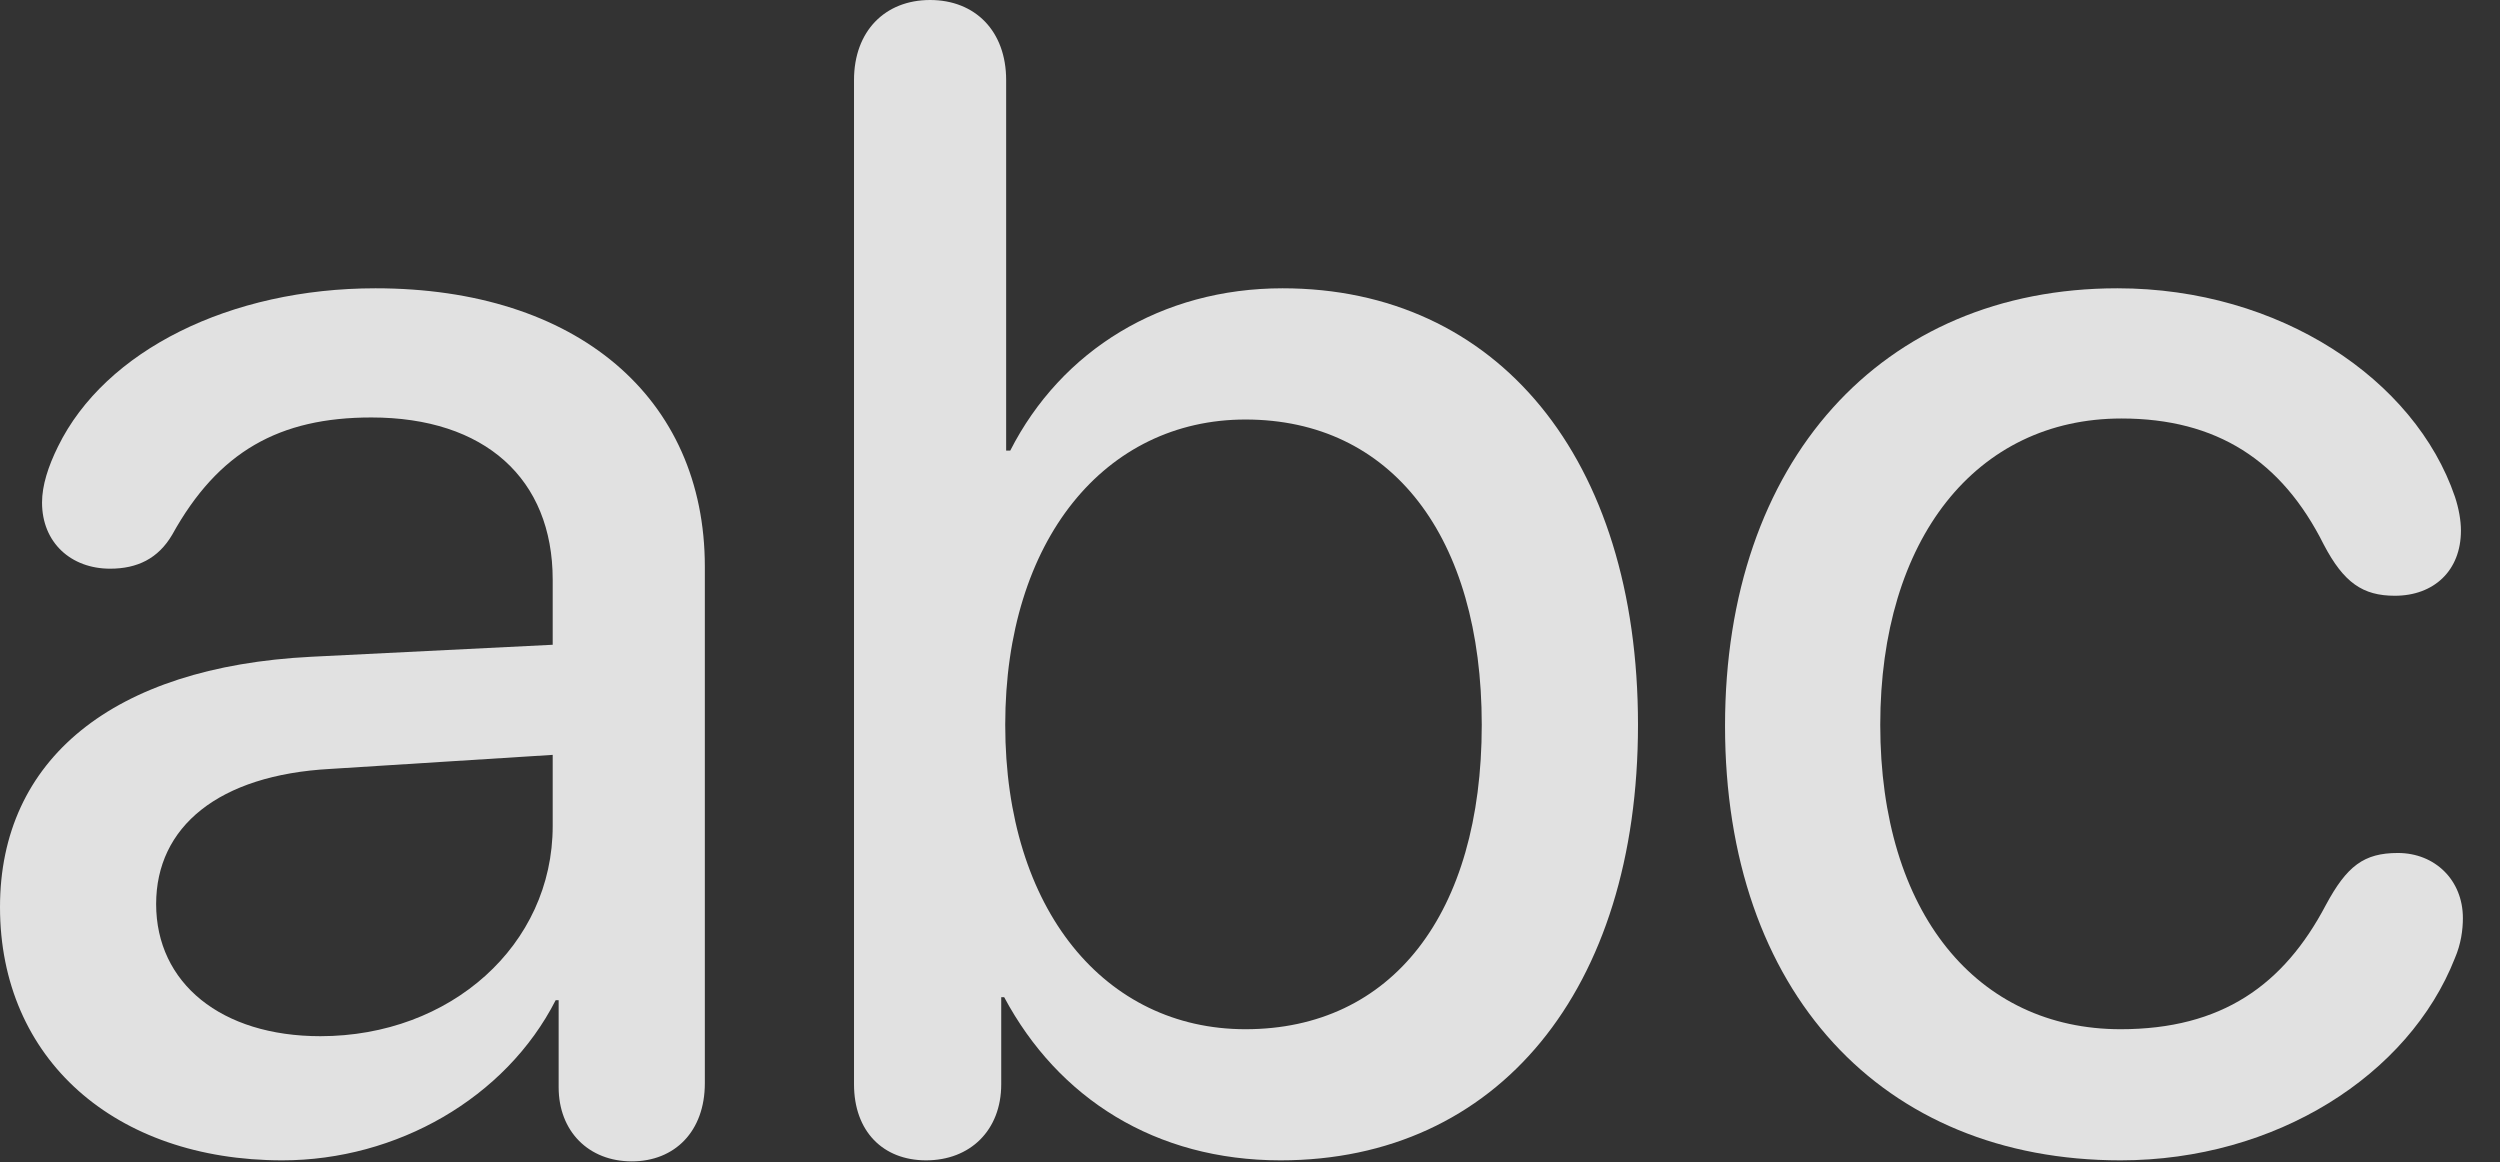 <?xml version="1.0" encoding="UTF-8"?>
<!--Generator: Apple Native CoreSVG 326-->
<!DOCTYPE svg
PUBLIC "-//W3C//DTD SVG 1.1//EN"
       "http://www.w3.org/Graphics/SVG/1.1/DTD/svg11.dtd">
<svg version="1.1" xmlns="http://www.w3.org/2000/svg" xmlns:xlink="http://www.w3.org/1999/xlink" viewBox="0 0 24.385 11.338">
 <rect x="0" y="0" width="24.385" height="11.338" fill="#333333" stroke="none"/>
 <g>
  <rect height="11.338" opacity="0" width="24.385" x="0" y="0"/>
  <path d="M20.684 11.318C22.197 11.318 23.496 10.488 23.945 9.346C24.004 9.209 24.023 9.072 24.023 8.955C24.023 8.584 23.75 8.32 23.389 8.32C23.057 8.32 22.891 8.447 22.686 8.828C22.275 9.609 21.67 10.039 20.684 10.039C19.287 10.039 18.34 8.906 18.34 7.07C18.34 5.254 19.277 4.082 20.693 4.082C21.621 4.082 22.256 4.492 22.666 5.312C22.861 5.684 23.047 5.811 23.359 5.811C23.74 5.811 24.004 5.566 24.004 5.176C24.004 5.078 23.984 4.961 23.945 4.844C23.555 3.701 22.236 2.812 20.654 2.812C18.35 2.812 16.826 4.502 16.826 7.08C16.826 9.678 18.359 11.318 20.684 11.318Z" fill="white" fill-opacity="0.85"/>
  <path d="M9.033 11.318C9.463 11.318 9.766 11.025 9.766 10.576L9.766 9.727L9.795 9.727C10.322 10.713 11.27 11.318 12.49 11.318C14.609 11.318 15.977 9.658 15.977 7.07C15.977 4.463 14.6 2.812 12.51 2.812C11.328 2.812 10.352 3.418 9.854 4.395L9.814 4.395L9.814 0.781C9.814 0.303 9.512 0 9.072 0C8.633 0 8.33 0.303 8.33 0.781L8.33 10.576C8.33 11.035 8.613 11.318 9.033 11.318ZM12.148 10.039C10.781 10.039 9.805 8.877 9.805 7.07C9.805 5.264 10.781 4.092 12.148 4.092C13.574 4.092 14.453 5.234 14.453 7.07C14.453 8.916 13.574 10.039 12.148 10.039Z" fill="white" fill-opacity="0.85"/>
  <path d="M2.754 11.318C3.867 11.318 4.932 10.713 5.42 9.756L5.449 9.756L5.449 10.605C5.449 11.035 5.742 11.328 6.162 11.328C6.582 11.328 6.875 11.035 6.875 10.566L6.875 5.527C6.875 3.877 5.625 2.812 3.662 2.812C2.246 2.812 1.025 3.418 0.566 4.355C0.469 4.551 0.41 4.736 0.41 4.902C0.41 5.293 0.693 5.547 1.074 5.547C1.338 5.547 1.543 5.449 1.68 5.215C2.129 4.404 2.725 4.072 3.623 4.072C4.727 4.072 5.391 4.668 5.391 5.654L5.391 6.289L3.037 6.406C1.094 6.504 0 7.412 0 8.848C0 10.332 1.123 11.318 2.754 11.318ZM3.125 10.107C2.158 10.107 1.523 9.59 1.523 8.818C1.523 8.066 2.129 7.559 3.223 7.5L5.391 7.363L5.391 8.057C5.391 9.219 4.395 10.107 3.125 10.107Z" fill="white" fill-opacity="0.85"/>
 </g>
</svg>
